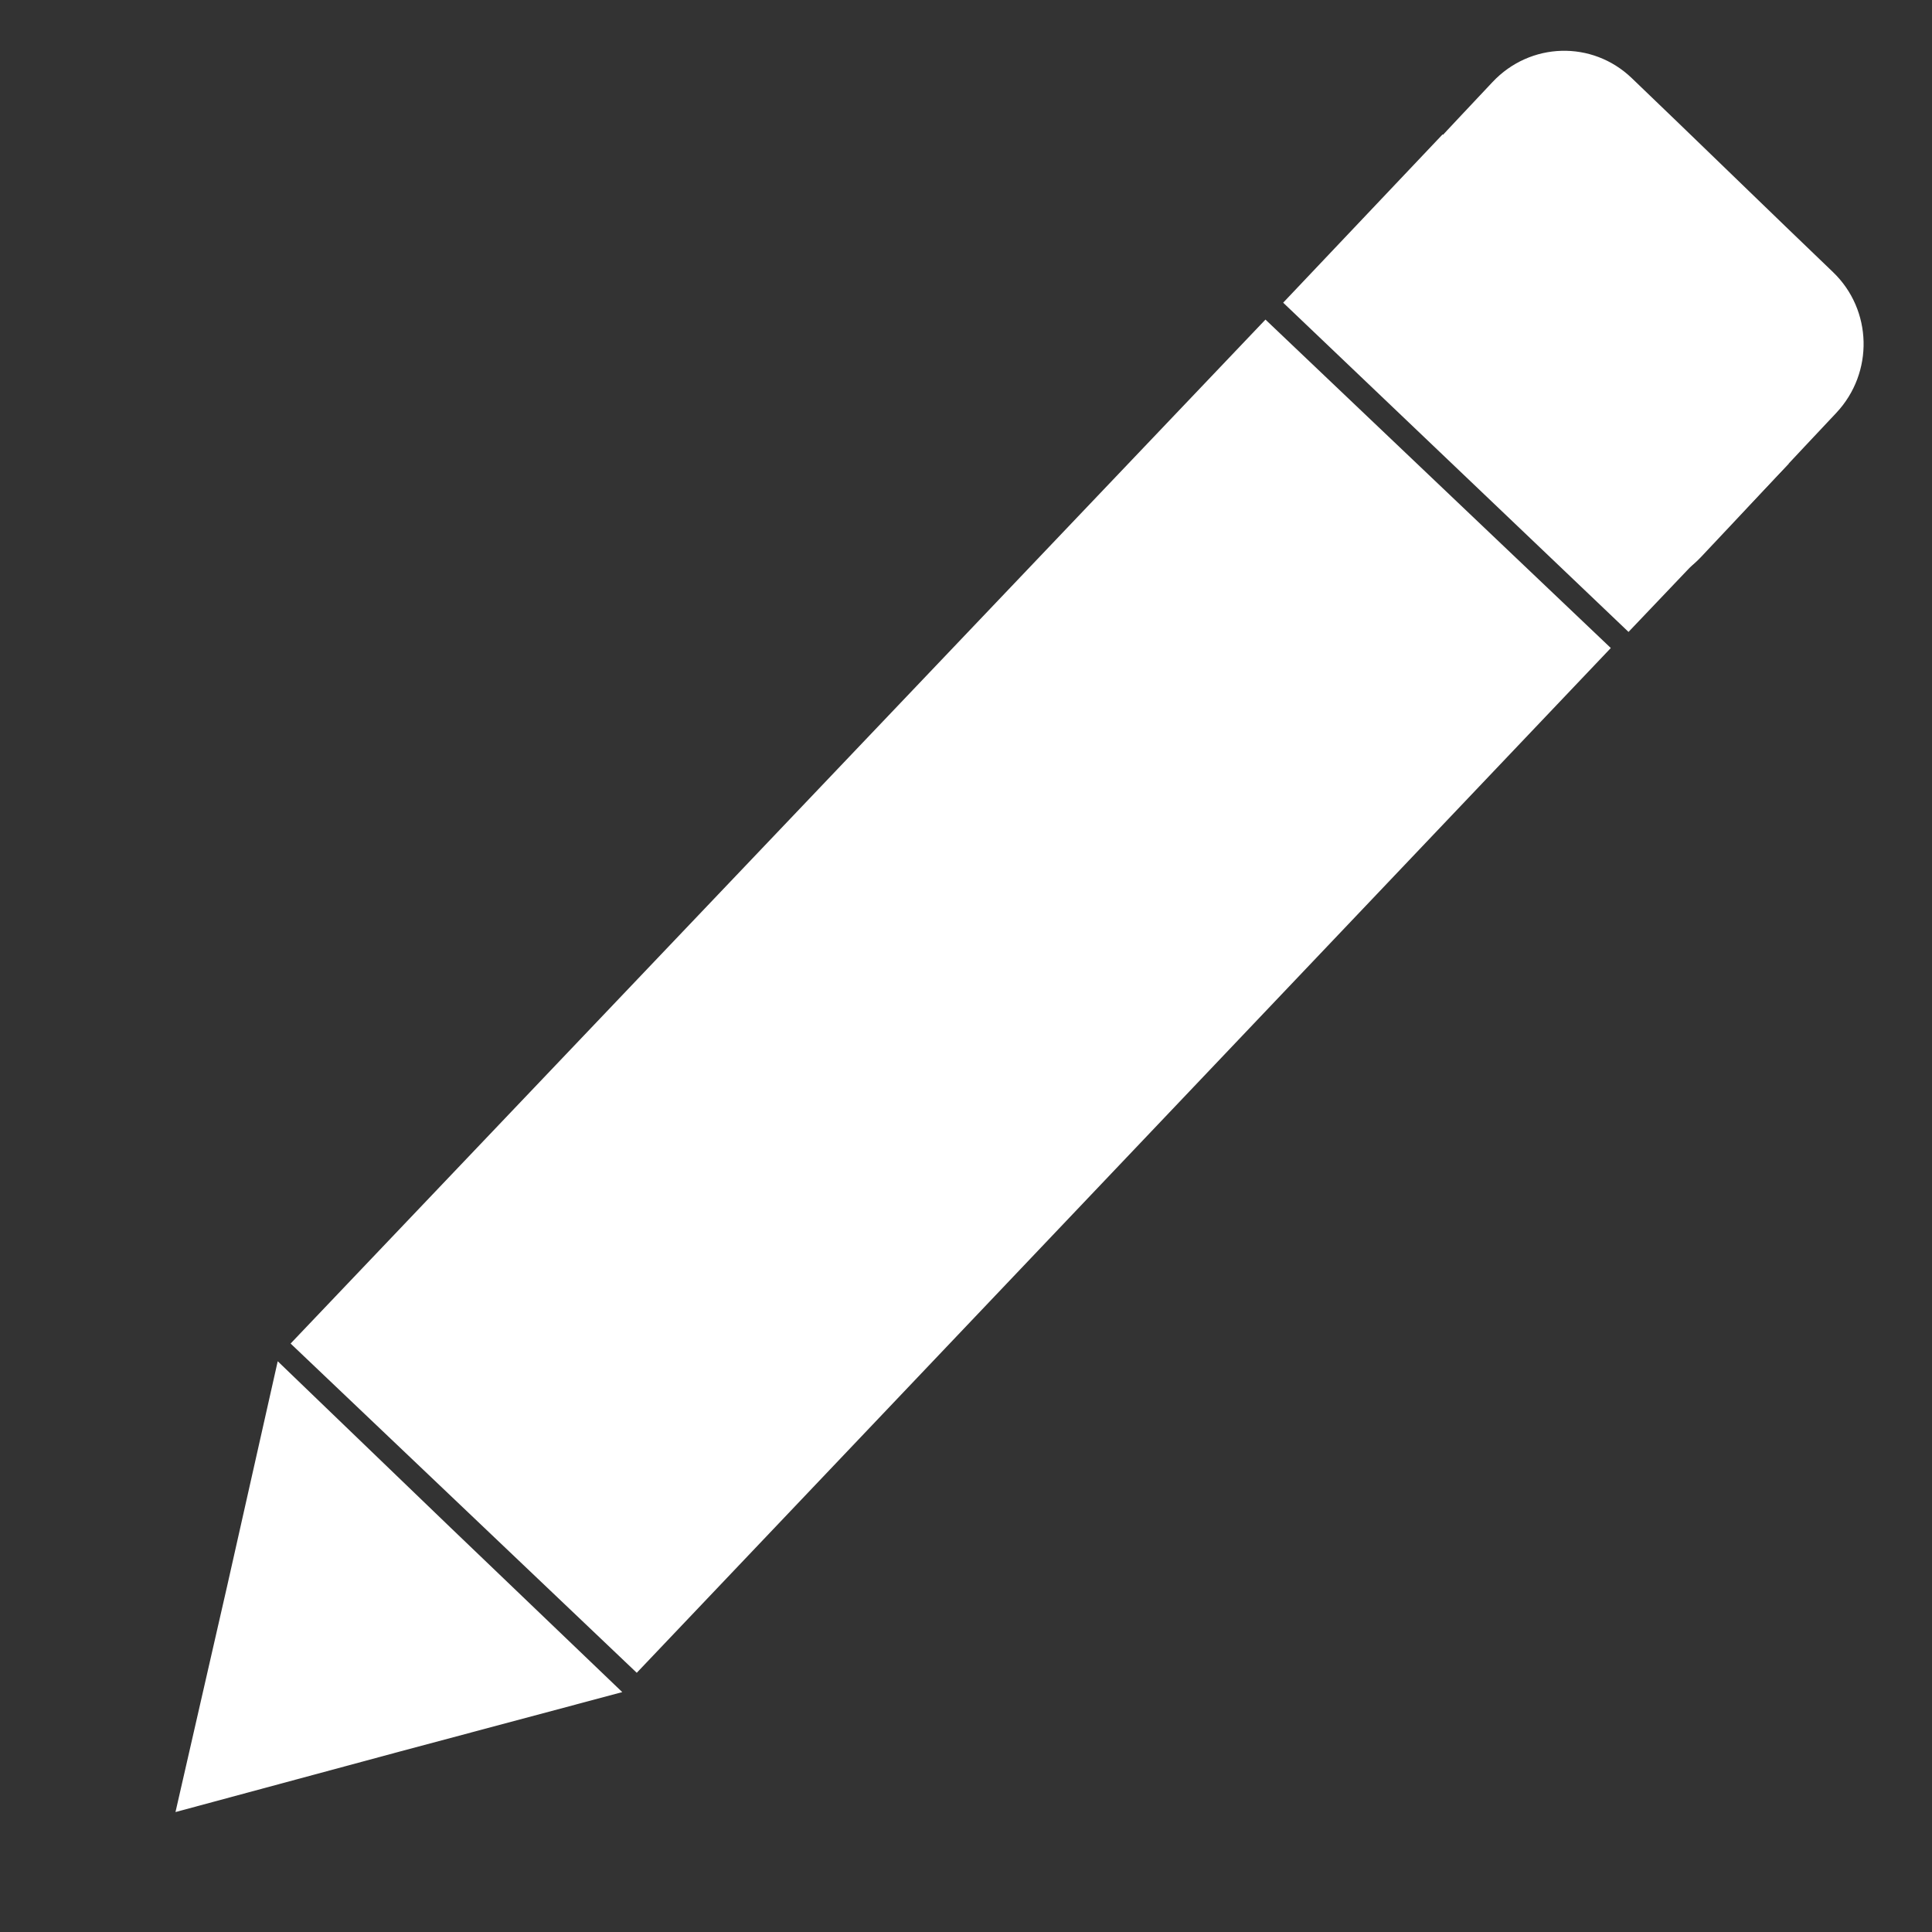 <?xml version="1.0" encoding="UTF-8" standalone="no"?>
<!DOCTYPE svg PUBLIC "-//W3C//DTD SVG 1.1//EN" "http://www.w3.org/Graphics/SVG/1.1/DTD/svg11.dtd">
<svg version="1.1" xmlns="http://www.w3.org/2000/svg" xmlns:xlink="http://www.w3.org/1999/xlink" preserveAspectRatio="xMidYMid meet" viewBox="0 0 24 24" width="24" height="24"><rect x="0" y="0" width="24" height="24" fill="#333333" stroke="none"/><defs><path d="M2.82 19.71L3.45 16.91L5.59 18.97L7.73 21.02L4.96 21.76L2.18 22.51L2.82 19.71Z" id="bj9Dvif0"></path><path d="M15.72 3.97L20.01 8.05L7.91 20.78L3.61 16.69L15.72 3.97Z" id="a28FMshW0z"></path><path d="M17.92 1.67L22.22 5.76L20.23 7.85L15.94 3.76L17.92 1.67Z" id="a1JTJgT8DF"></path><path d="M22.77 3.38C23.26 3.85 23.28 4.63 22.81 5.13C22.31 5.66 21.64 6.38 21.13 6.92C20.67 7.41 19.89 7.43 19.4 6.96C18.73 6.31 17.58 5.21 16.9 4.55C16.41 4.08 16.39 3.3 16.86 2.81C17.37 2.27 18.04 1.55 18.54 1.02C19.01 0.52 19.78 0.5 20.27 0.97C20.95 1.62 22.09 2.73 22.77 3.38Z" id="aI05oFFJf"></path></defs><g><g><g><use xlink:href="#bj9Dvif0" opacity="1" fill="#ffffff" fill-opacity="1"></use></g><g><use xlink:href="#a28FMshW0z" opacity="1" fill="#ffffff" fill-opacity="1"></use></g><g><use xlink:href="#a1JTJgT8DF" opacity="1" fill="#ffffff" fill-opacity="1"></use></g><g><use xlink:href="#aI05oFFJf" opacity="1" fill="#ffffff" fill-opacity="1"></use></g></g></g></svg>